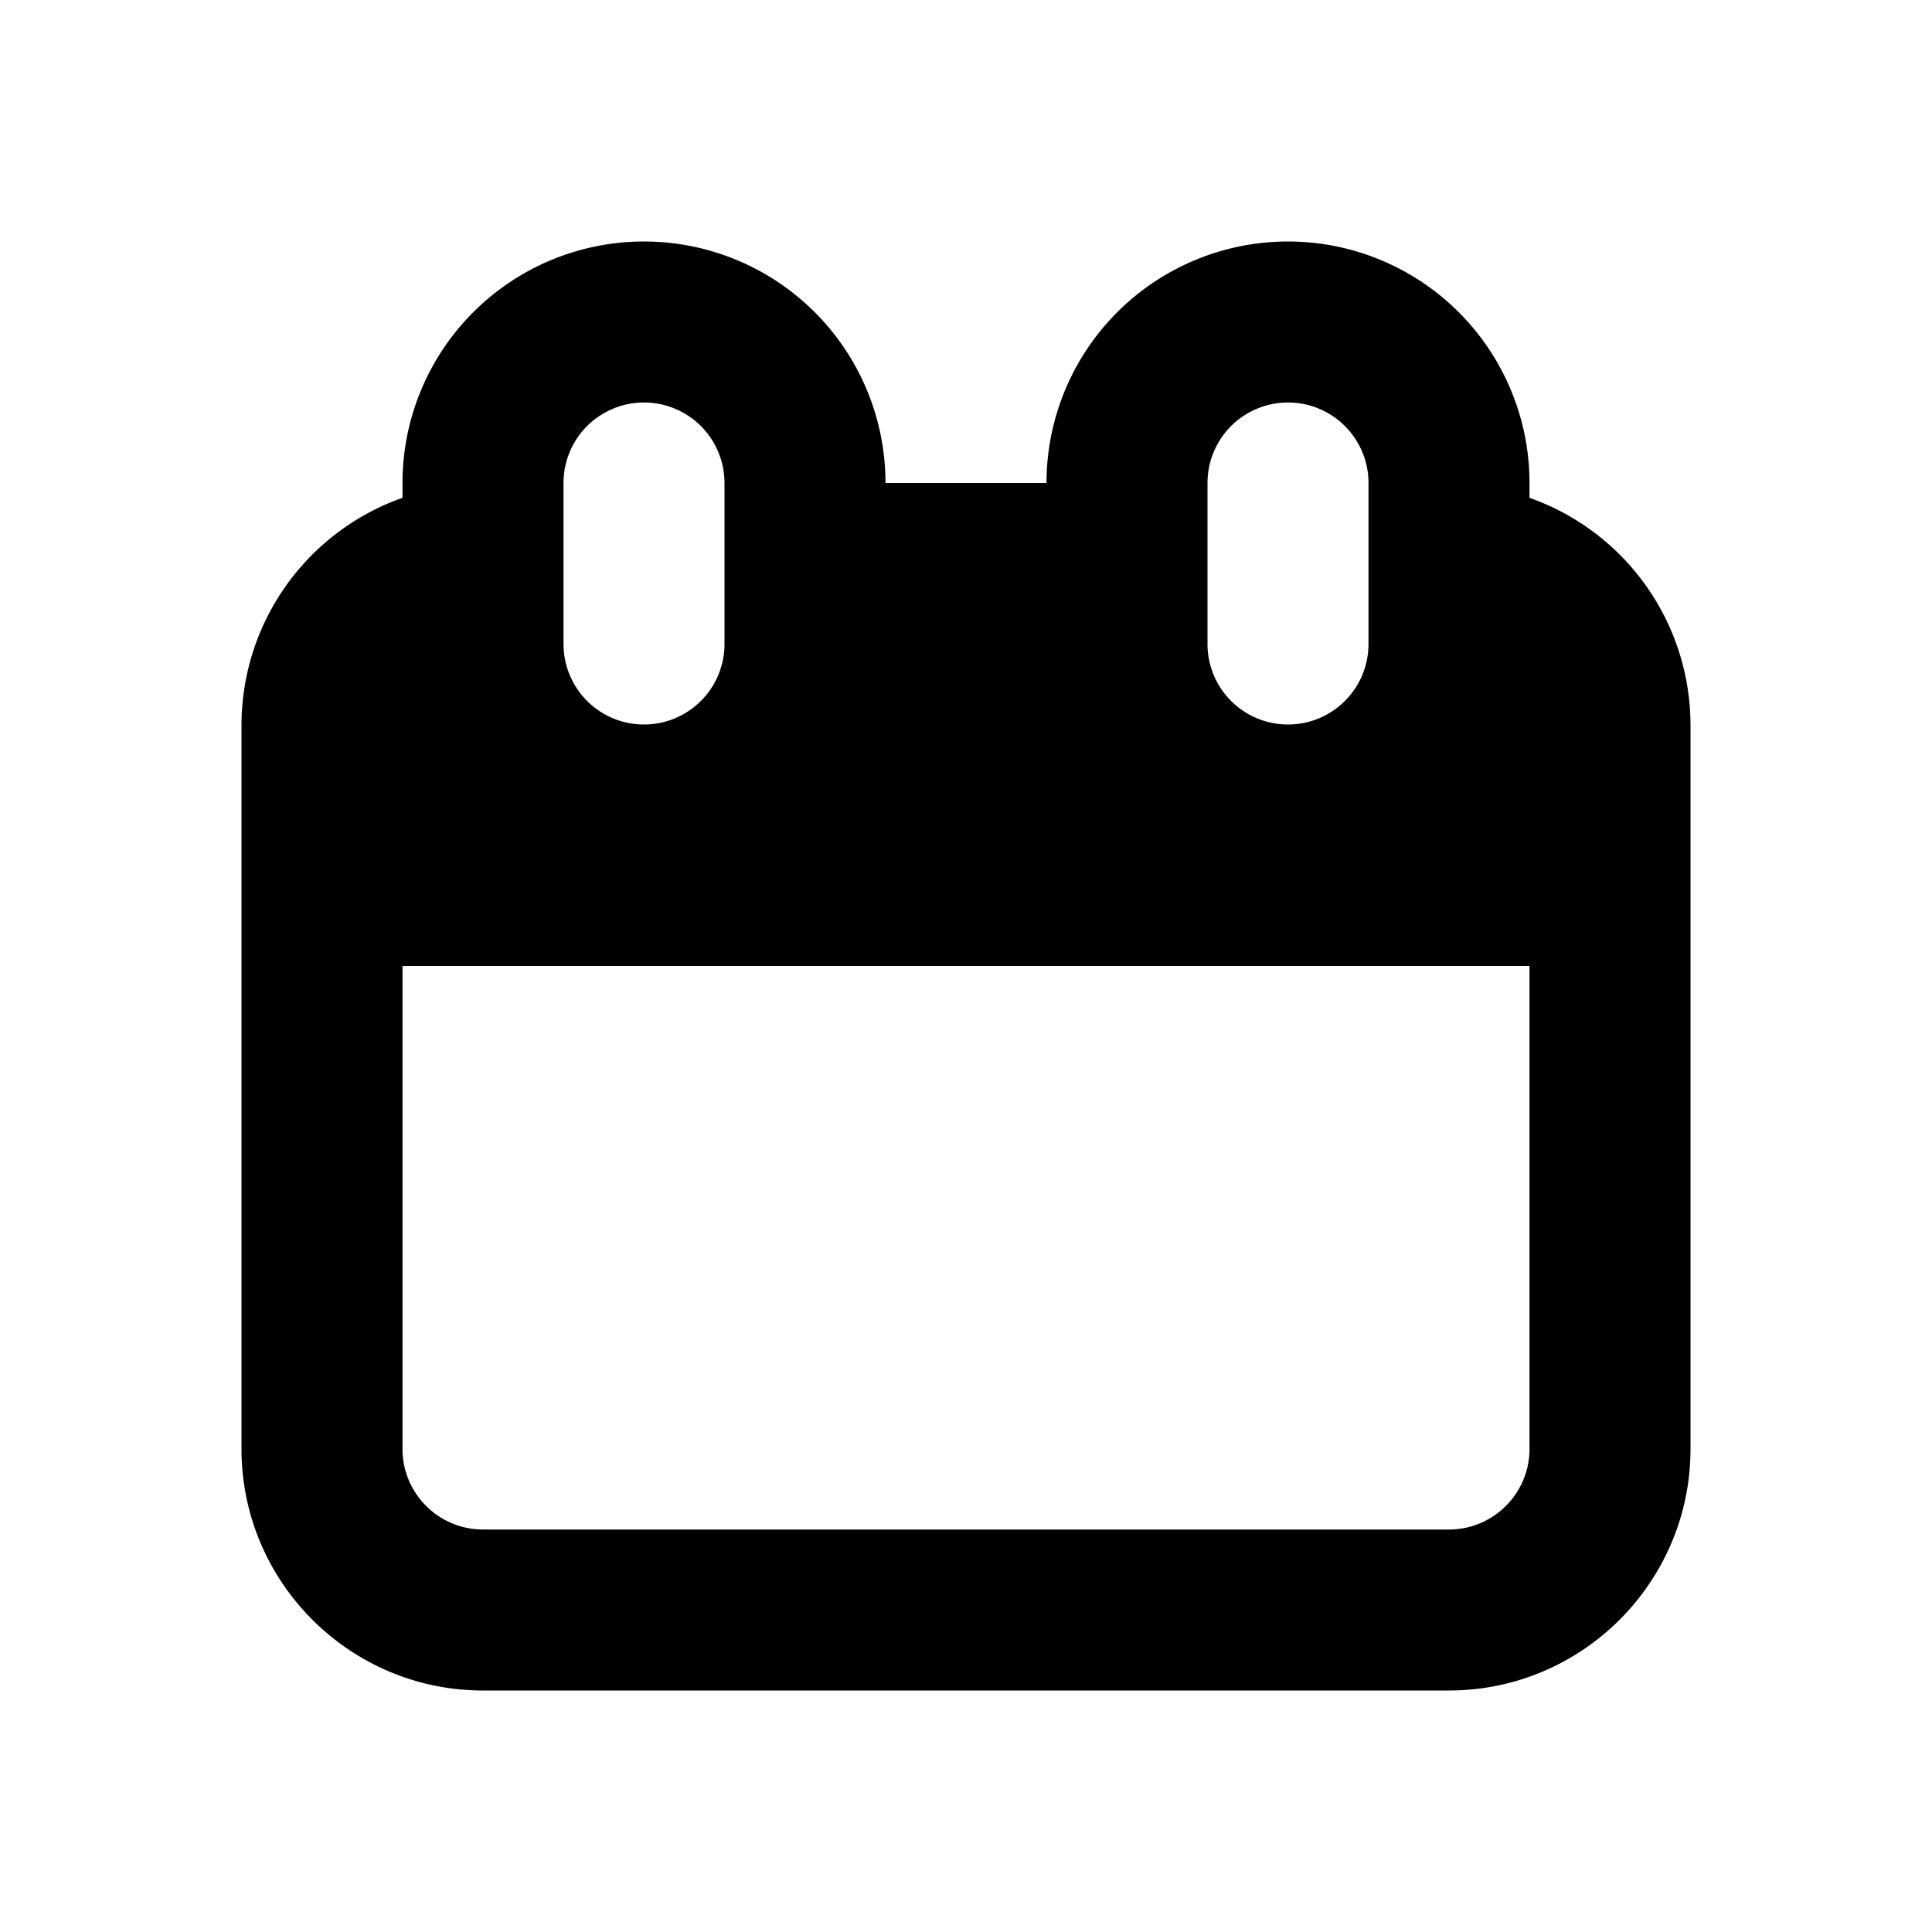<svg xmlns="http://www.w3.org/2000/svg" version="1.2" viewBox="0 0 24 24"><path d="M19 6.184V6a3 3 0 10-6 0h-2a3 3 0 10-6 0v.184A2.997 2.997 0 003 9v9c0 1.654 1.346 3 3 3h12c1.654 0 3-1.346 3-3V9a2.997 2.997 0 00-2-2.816zM15 6a1 1 0 112 0v2a1 1 0 11-2 0V6zM7 6a1 1 0 112 0v2a1 1 0 11-2 0V6zm12 12c0 .551-.448 1-1 1H6c-.552 0-1-.449-1-1v-6h14v6z"/></svg>